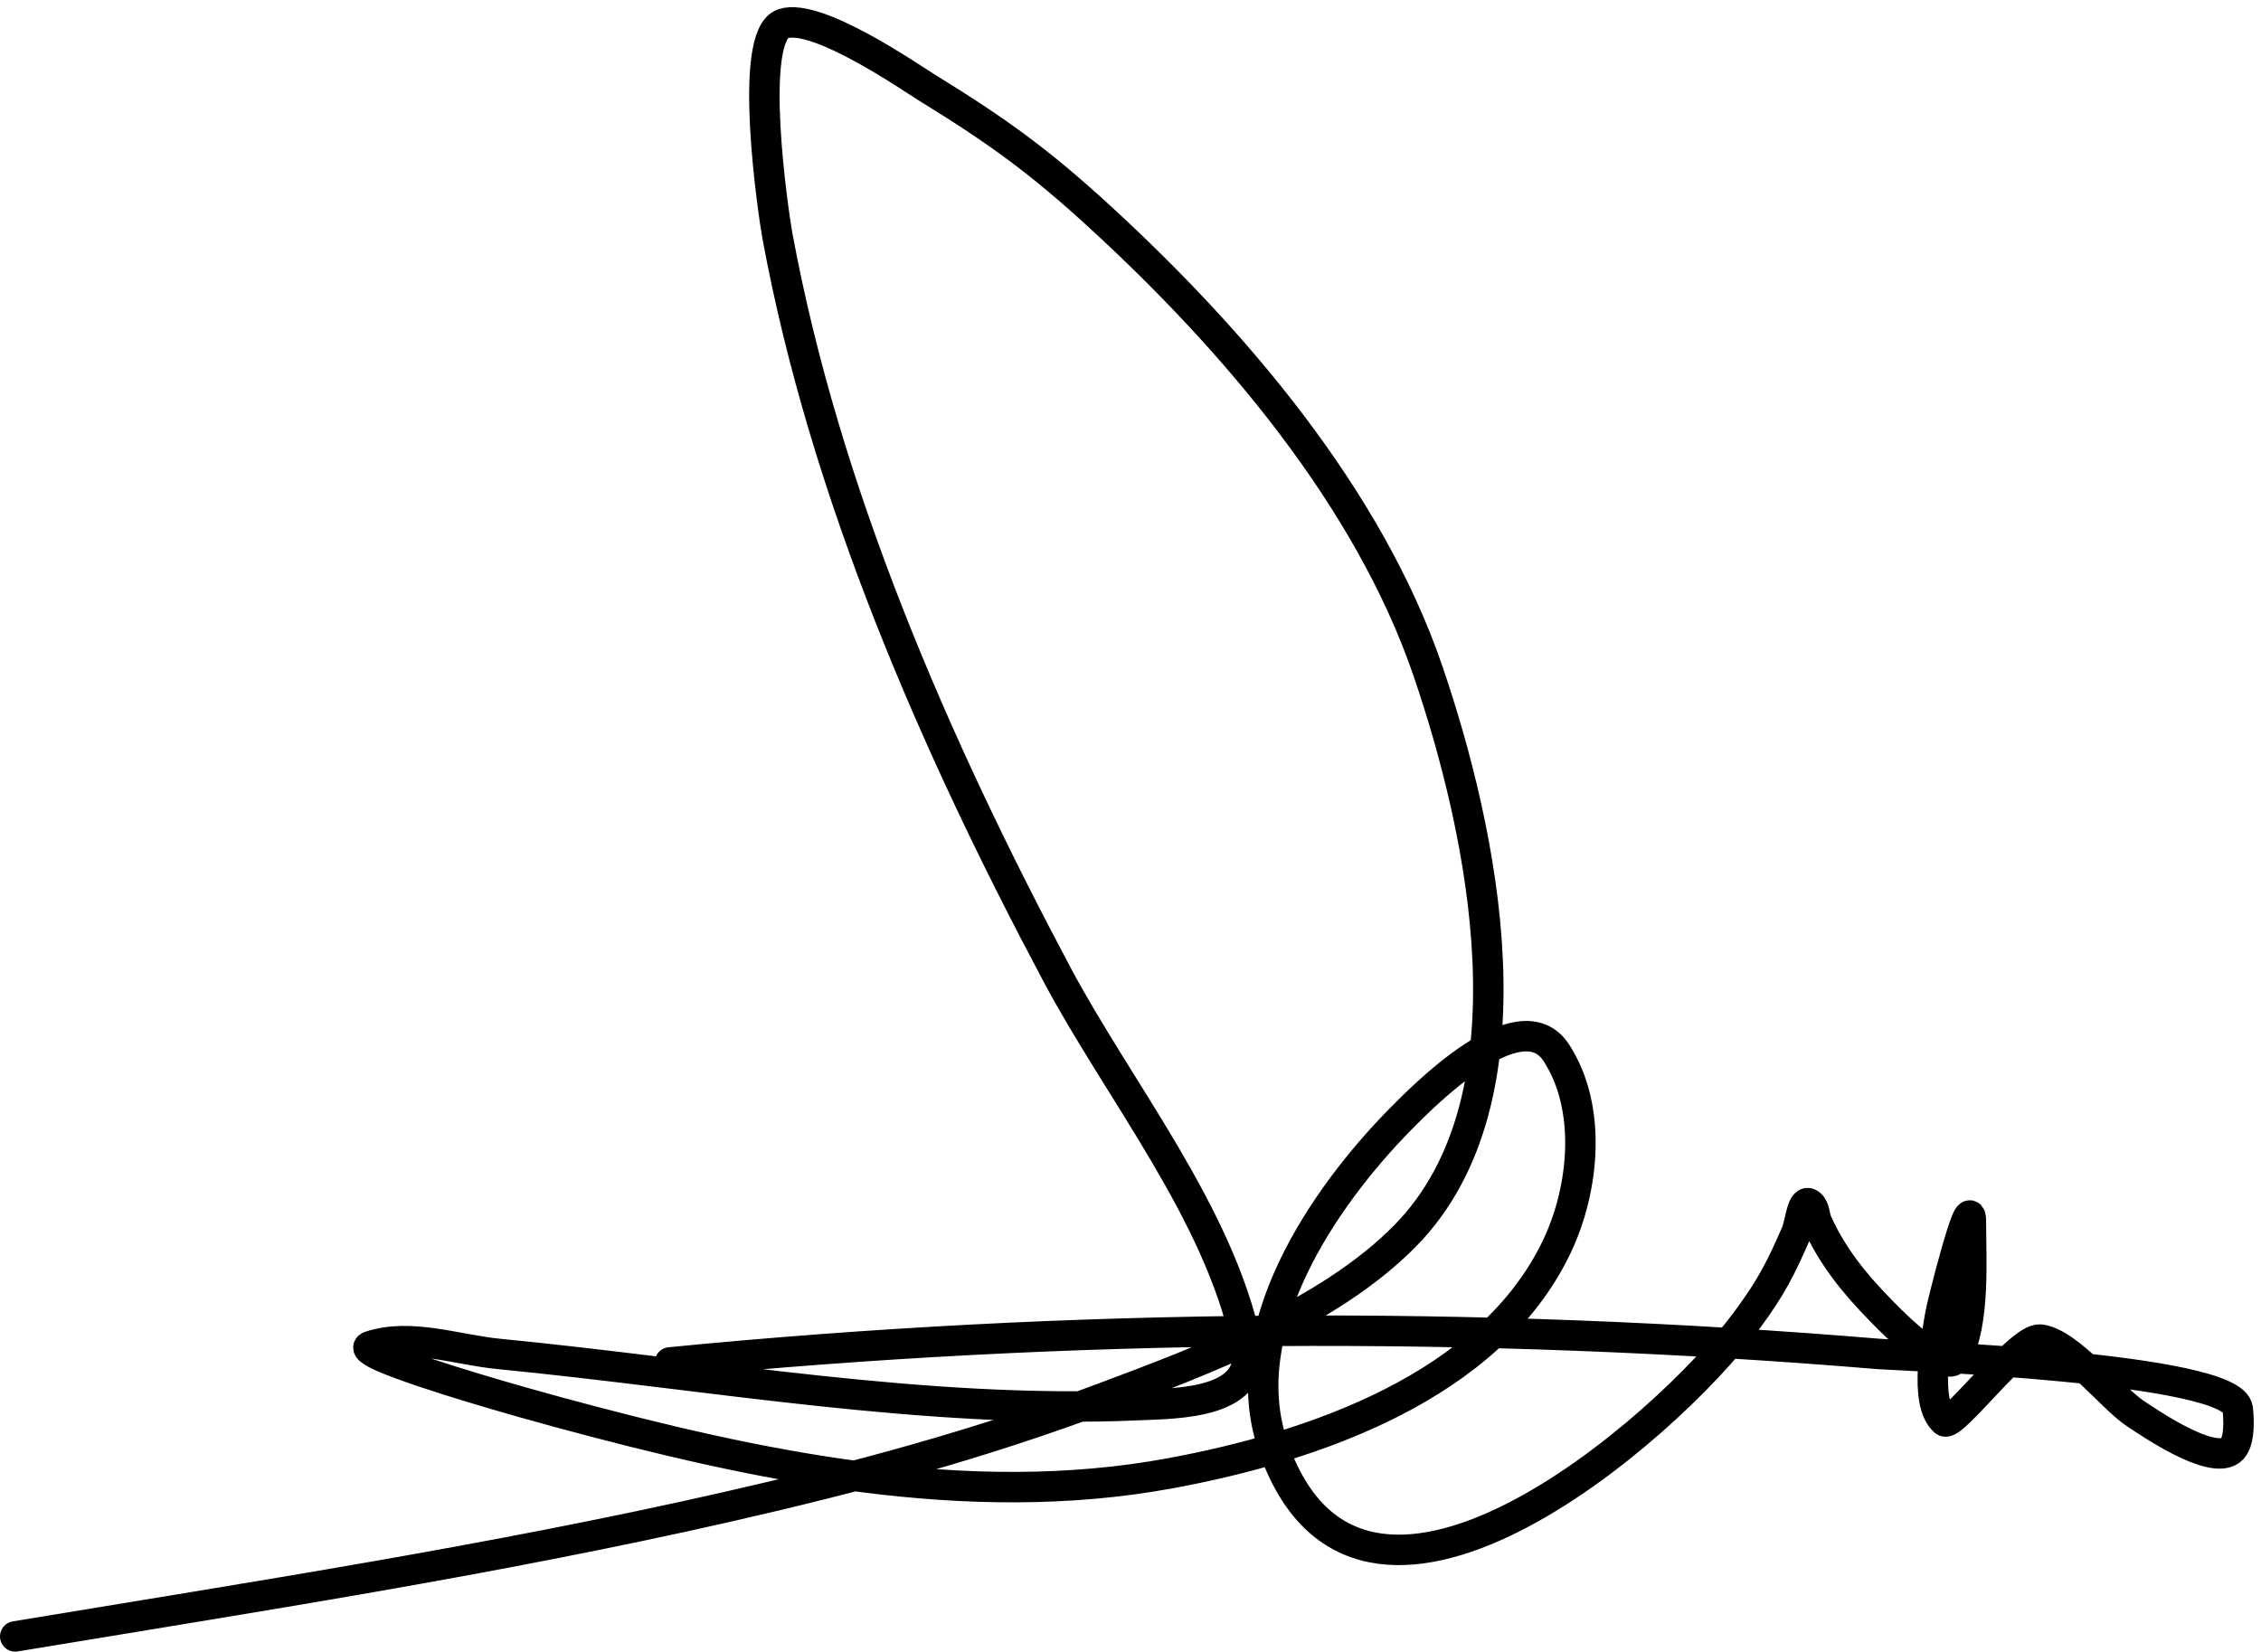 <svg width="297" height="217" viewBox="0 0 297 217" fill="none" xmlns="http://www.w3.org/2000/svg">
<path d="M2 215C33.216 209.82 64.573 205.024 95.444 198C112.634 194.089 128.763 189.737 145.222 183.556C158.201 178.682 174.52 172.574 184.556 162.389C202.371 144.307 194.719 109.039 187.556 88.111C179.76 65.337 162.053 44.625 144.556 28.556C136.522 21.178 131.021 17.213 121.833 11.556C119.616 10.19 107.328 1.651 102.889 3.111C98.083 4.692 101.655 28.468 102.111 30.944C108.337 64.722 122.828 97.956 138.889 128.111C146.944 143.235 160.128 159.43 163.722 176.556C165.388 184.493 154.63 184.387 149.5 184.611C121.523 185.834 93.316 180.588 65.556 177.889C59.906 177.34 53.941 175.094 48.556 176.889C47.856 177.122 49.601 177.985 50.278 178.278C55.817 180.678 69.098 184.395 73.389 185.556C99.28 192.56 126.922 198.521 153.778 193.556C172.436 190.106 195.82 182.175 204.556 163.667C208.071 156.219 209.168 145.627 204.444 138.333C199.686 130.987 186.757 144.199 183.944 147.056C173.857 157.301 161.953 174.689 167.222 190C178.533 222.868 218.94 187.795 229.444 173.5C232.763 168.983 233.871 166.719 235.944 162C236.508 160.719 236.702 157.326 237.778 158.222C238.417 158.755 238.328 159.795 238.667 160.556C240.642 164.986 243.607 168.671 247 172.111C247.214 172.328 255.526 181.135 257 178.333C259.457 173.664 258.889 165.522 258.889 160.389C258.889 156.331 255.087 171.445 254.889 172.667C254.445 175.399 252.588 184.274 255.444 186.722C256.469 187.601 265.33 175.703 268 176C271.777 176.42 277.409 183.69 280.5 185.722C282.273 186.888 290.383 192.49 293 190.556C294.274 189.614 294.093 186.448 293.944 185.111C293.337 179.642 249.147 178.087 246.778 177.889C193.981 173.483 140.709 173.832 88 179" stroke="black" stroke-width="4" stroke-linecap="round" stroke-linejoin="round"/>
</svg>
